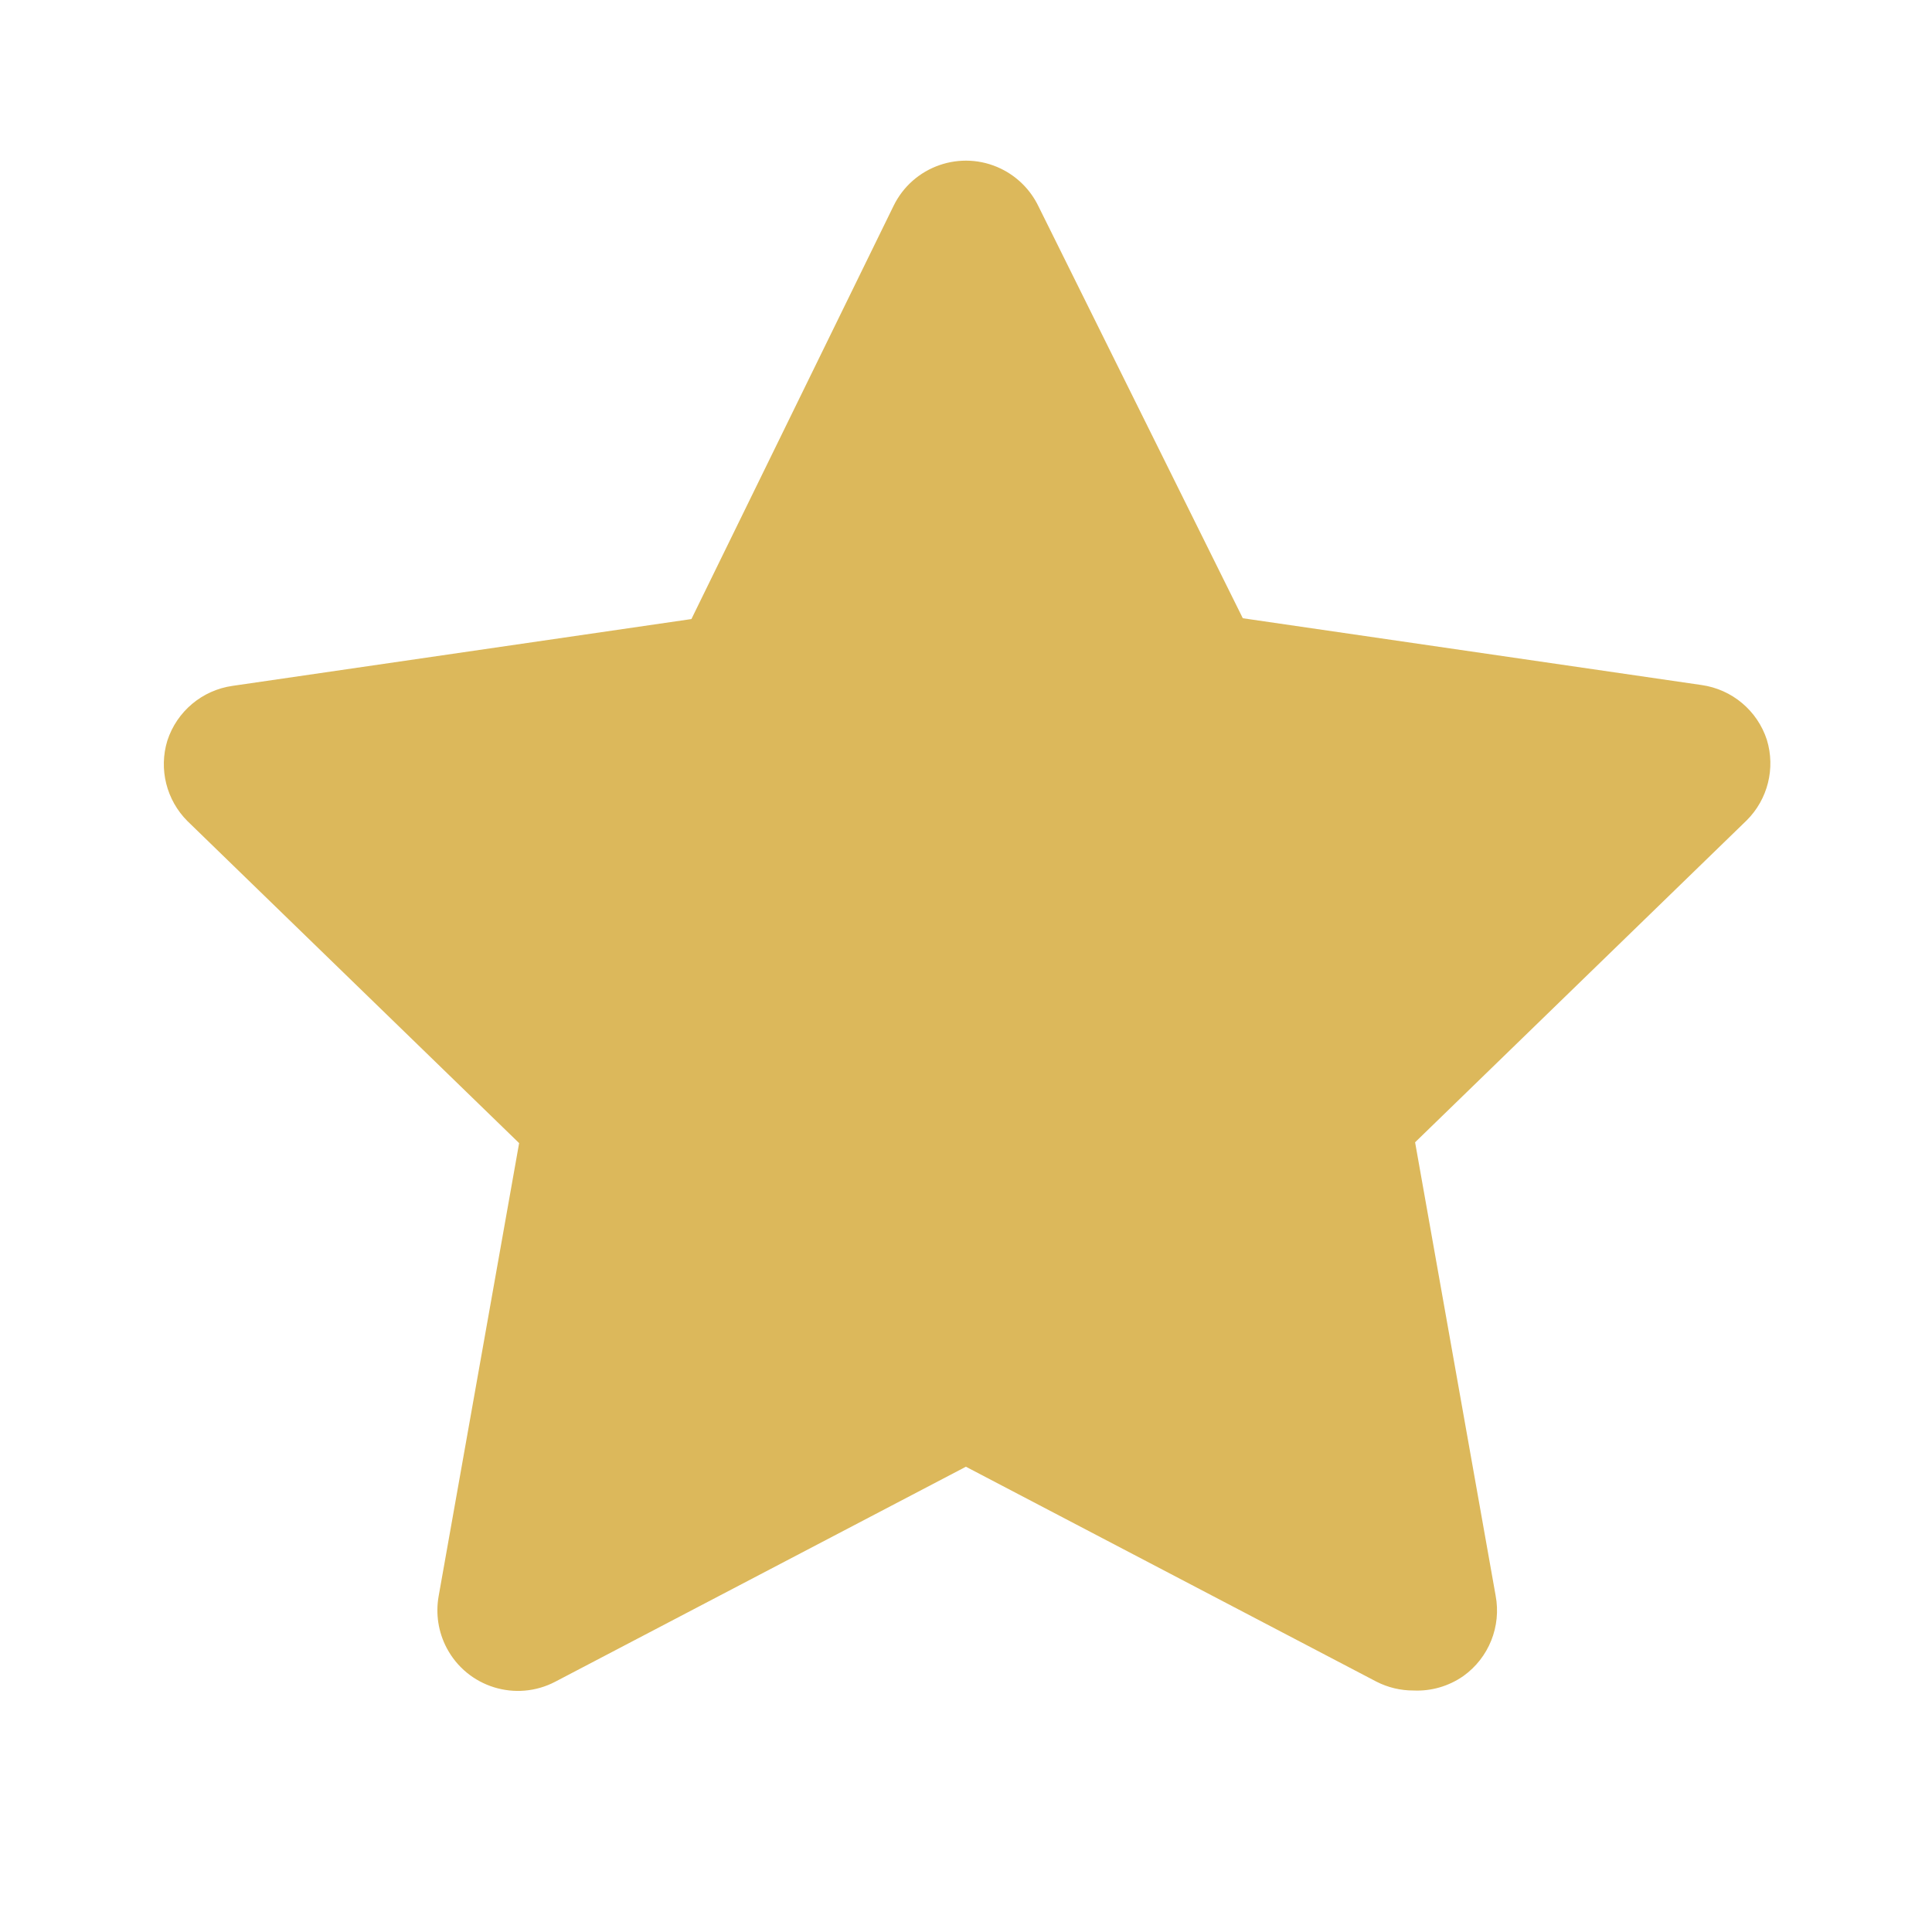 <svg width="40" height="40" viewBox="0 0 40 40" fill="none" xmlns="http://www.w3.org/2000/svg">
<path fill-rule="evenodd" clip-rule="evenodd" d="M29.265 35C28.998 35.001 28.735 34.938 28.498 34.817L19.998 30.367L11.498 34.817C10.683 35.245 9.675 34.932 9.247 34.117C9.075 33.79 9.017 33.414 9.081 33.05L10.748 23.667L3.881 17C3.445 16.564 3.284 15.923 3.465 15.333C3.662 14.729 4.185 14.289 4.815 14.2L14.315 12.817L18.498 4.267C18.899 3.438 19.896 3.092 20.724 3.493C21.062 3.657 21.334 3.929 21.498 4.267L25.731 12.8L35.231 14.183C35.861 14.273 36.384 14.712 36.581 15.317C36.761 15.906 36.601 16.548 36.165 16.983L29.298 23.65L30.965 33.033C31.086 33.671 30.826 34.322 30.298 34.7C29.996 34.911 29.633 35.017 29.265 35Z" fill="#DCB85B"/>
</svg>
